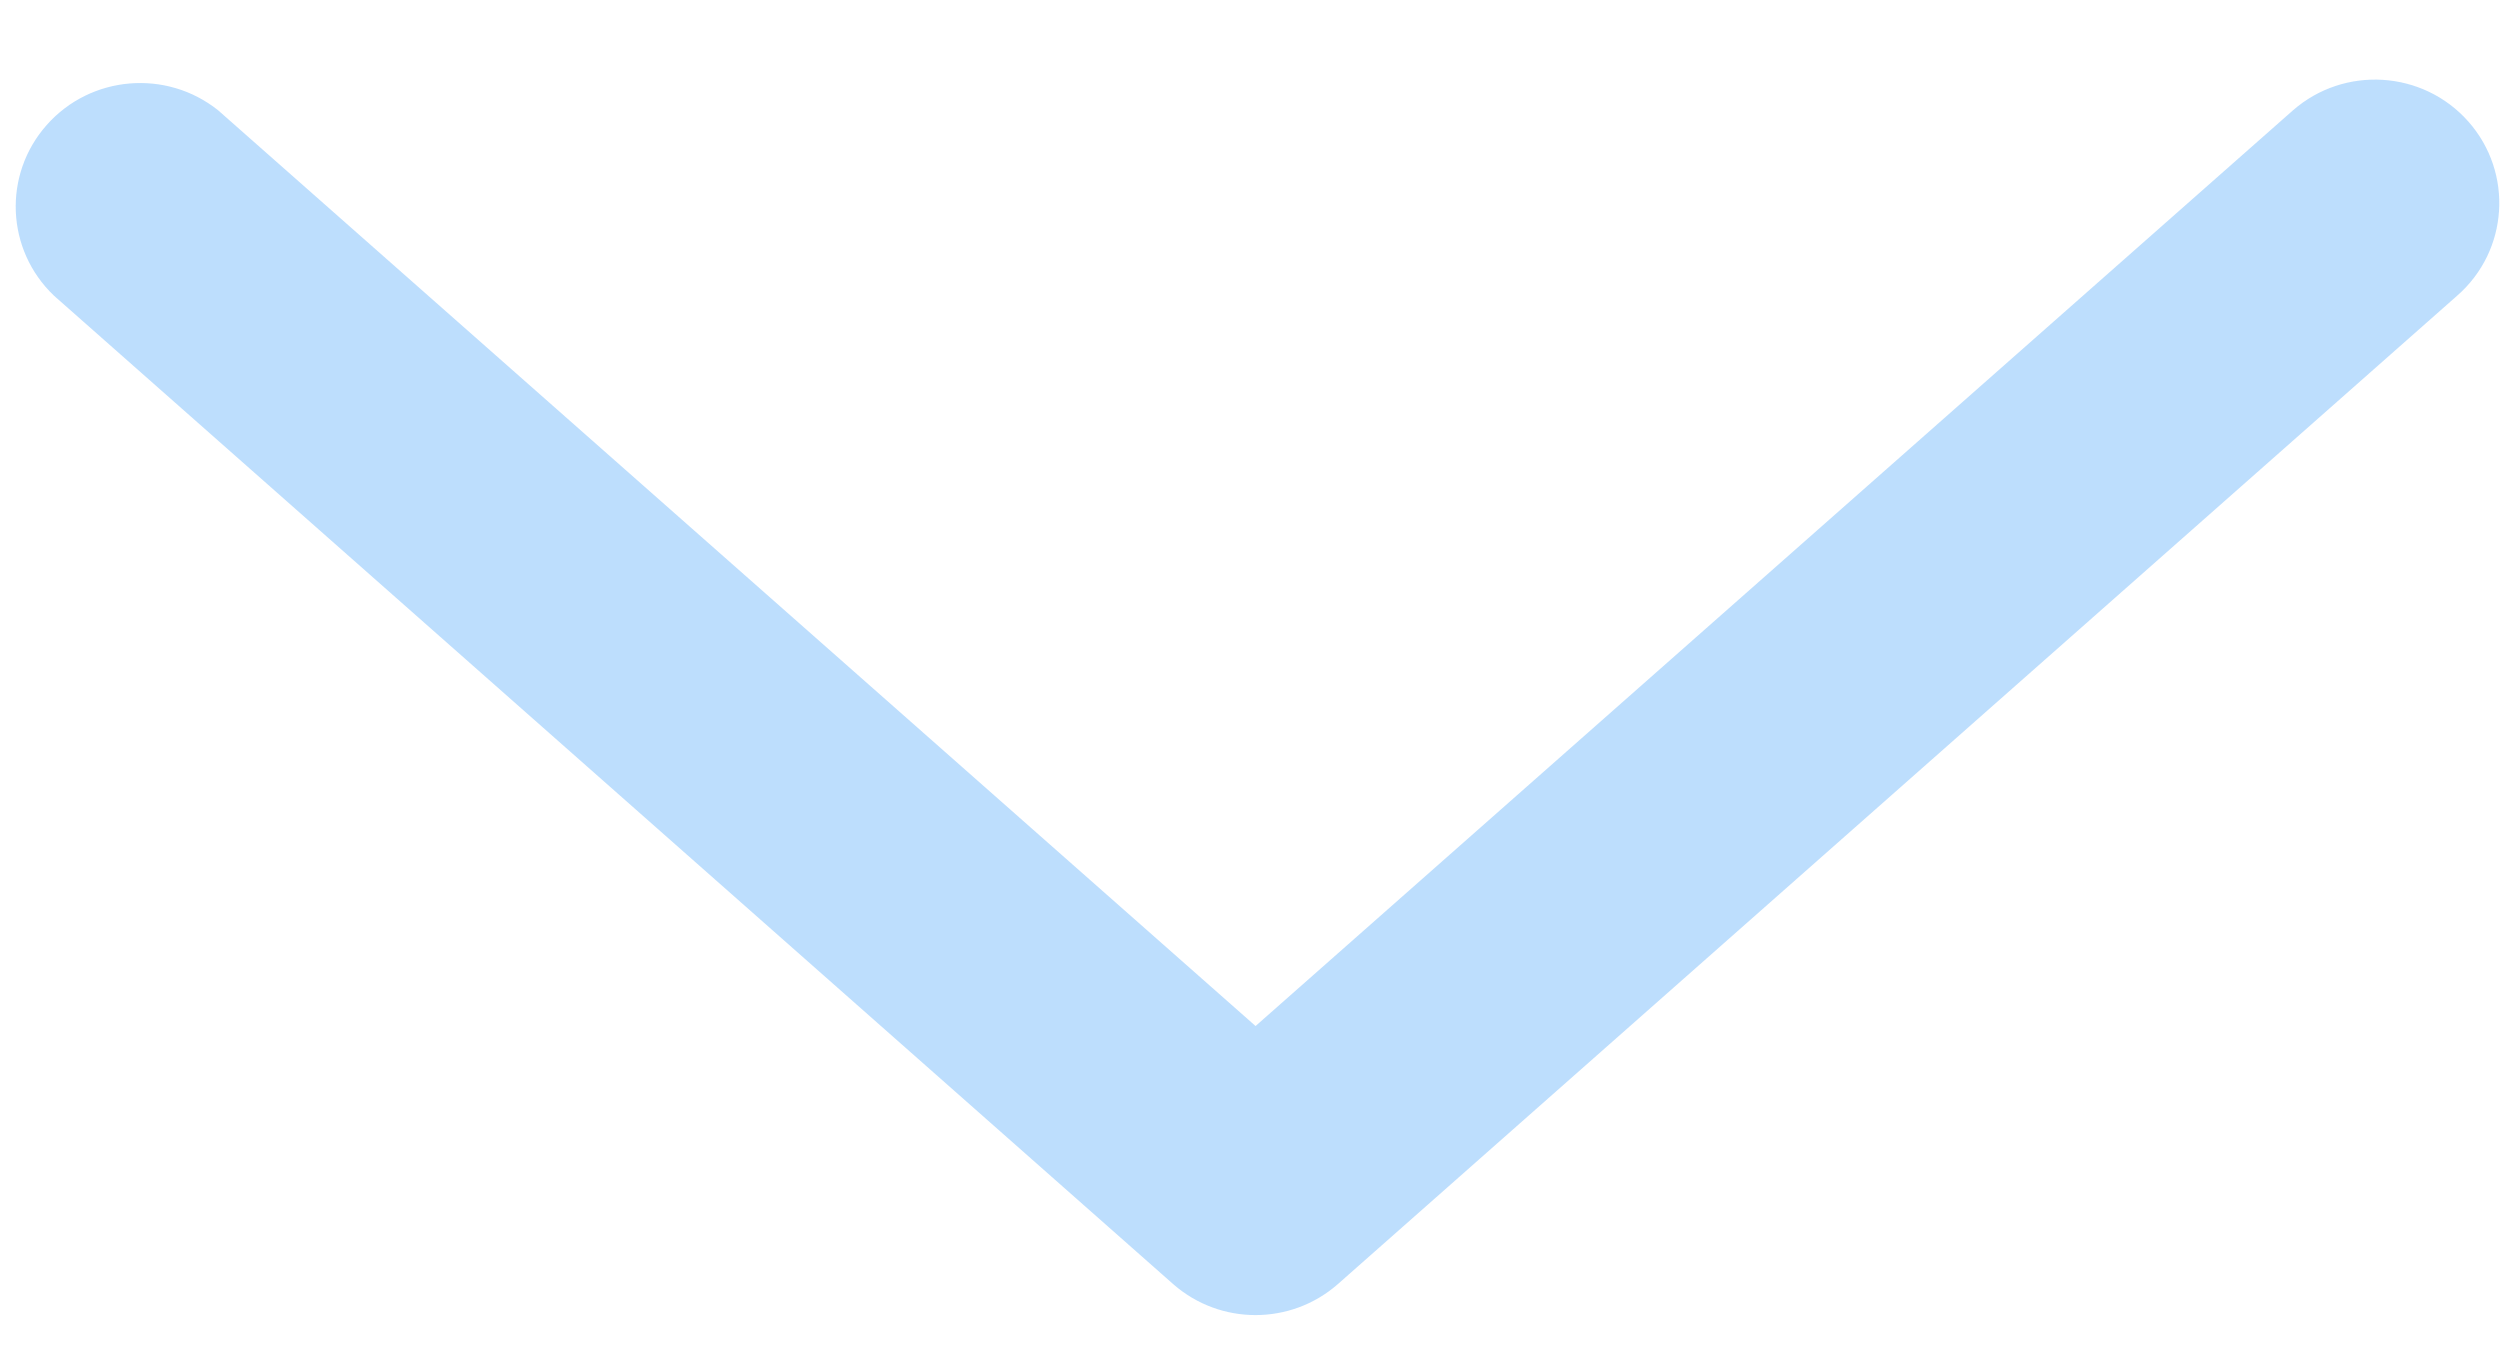 <svg width="22" height="12" viewBox="0 0 22 12" fill="none" xmlns="http://www.w3.org/2000/svg">
<g id="Group">
<g id="Layer_14">
<path id="Path" d="M11.771 11.302L21.623 2.602C22.076 2.206 22.12 1.52 21.721 1.069C21.322 0.619 20.631 0.575 20.178 0.971L11.049 9.029L1.92 0.971C1.463 0.606 0.798 0.663 0.411 1.1C0.024 1.537 0.052 2.199 0.475 2.602L10.326 11.302C10.739 11.663 11.358 11.663 11.771 11.302Z" fill="#A6D3FD" fill-opacity="0.74"/>
</g>
</g>
</svg>
